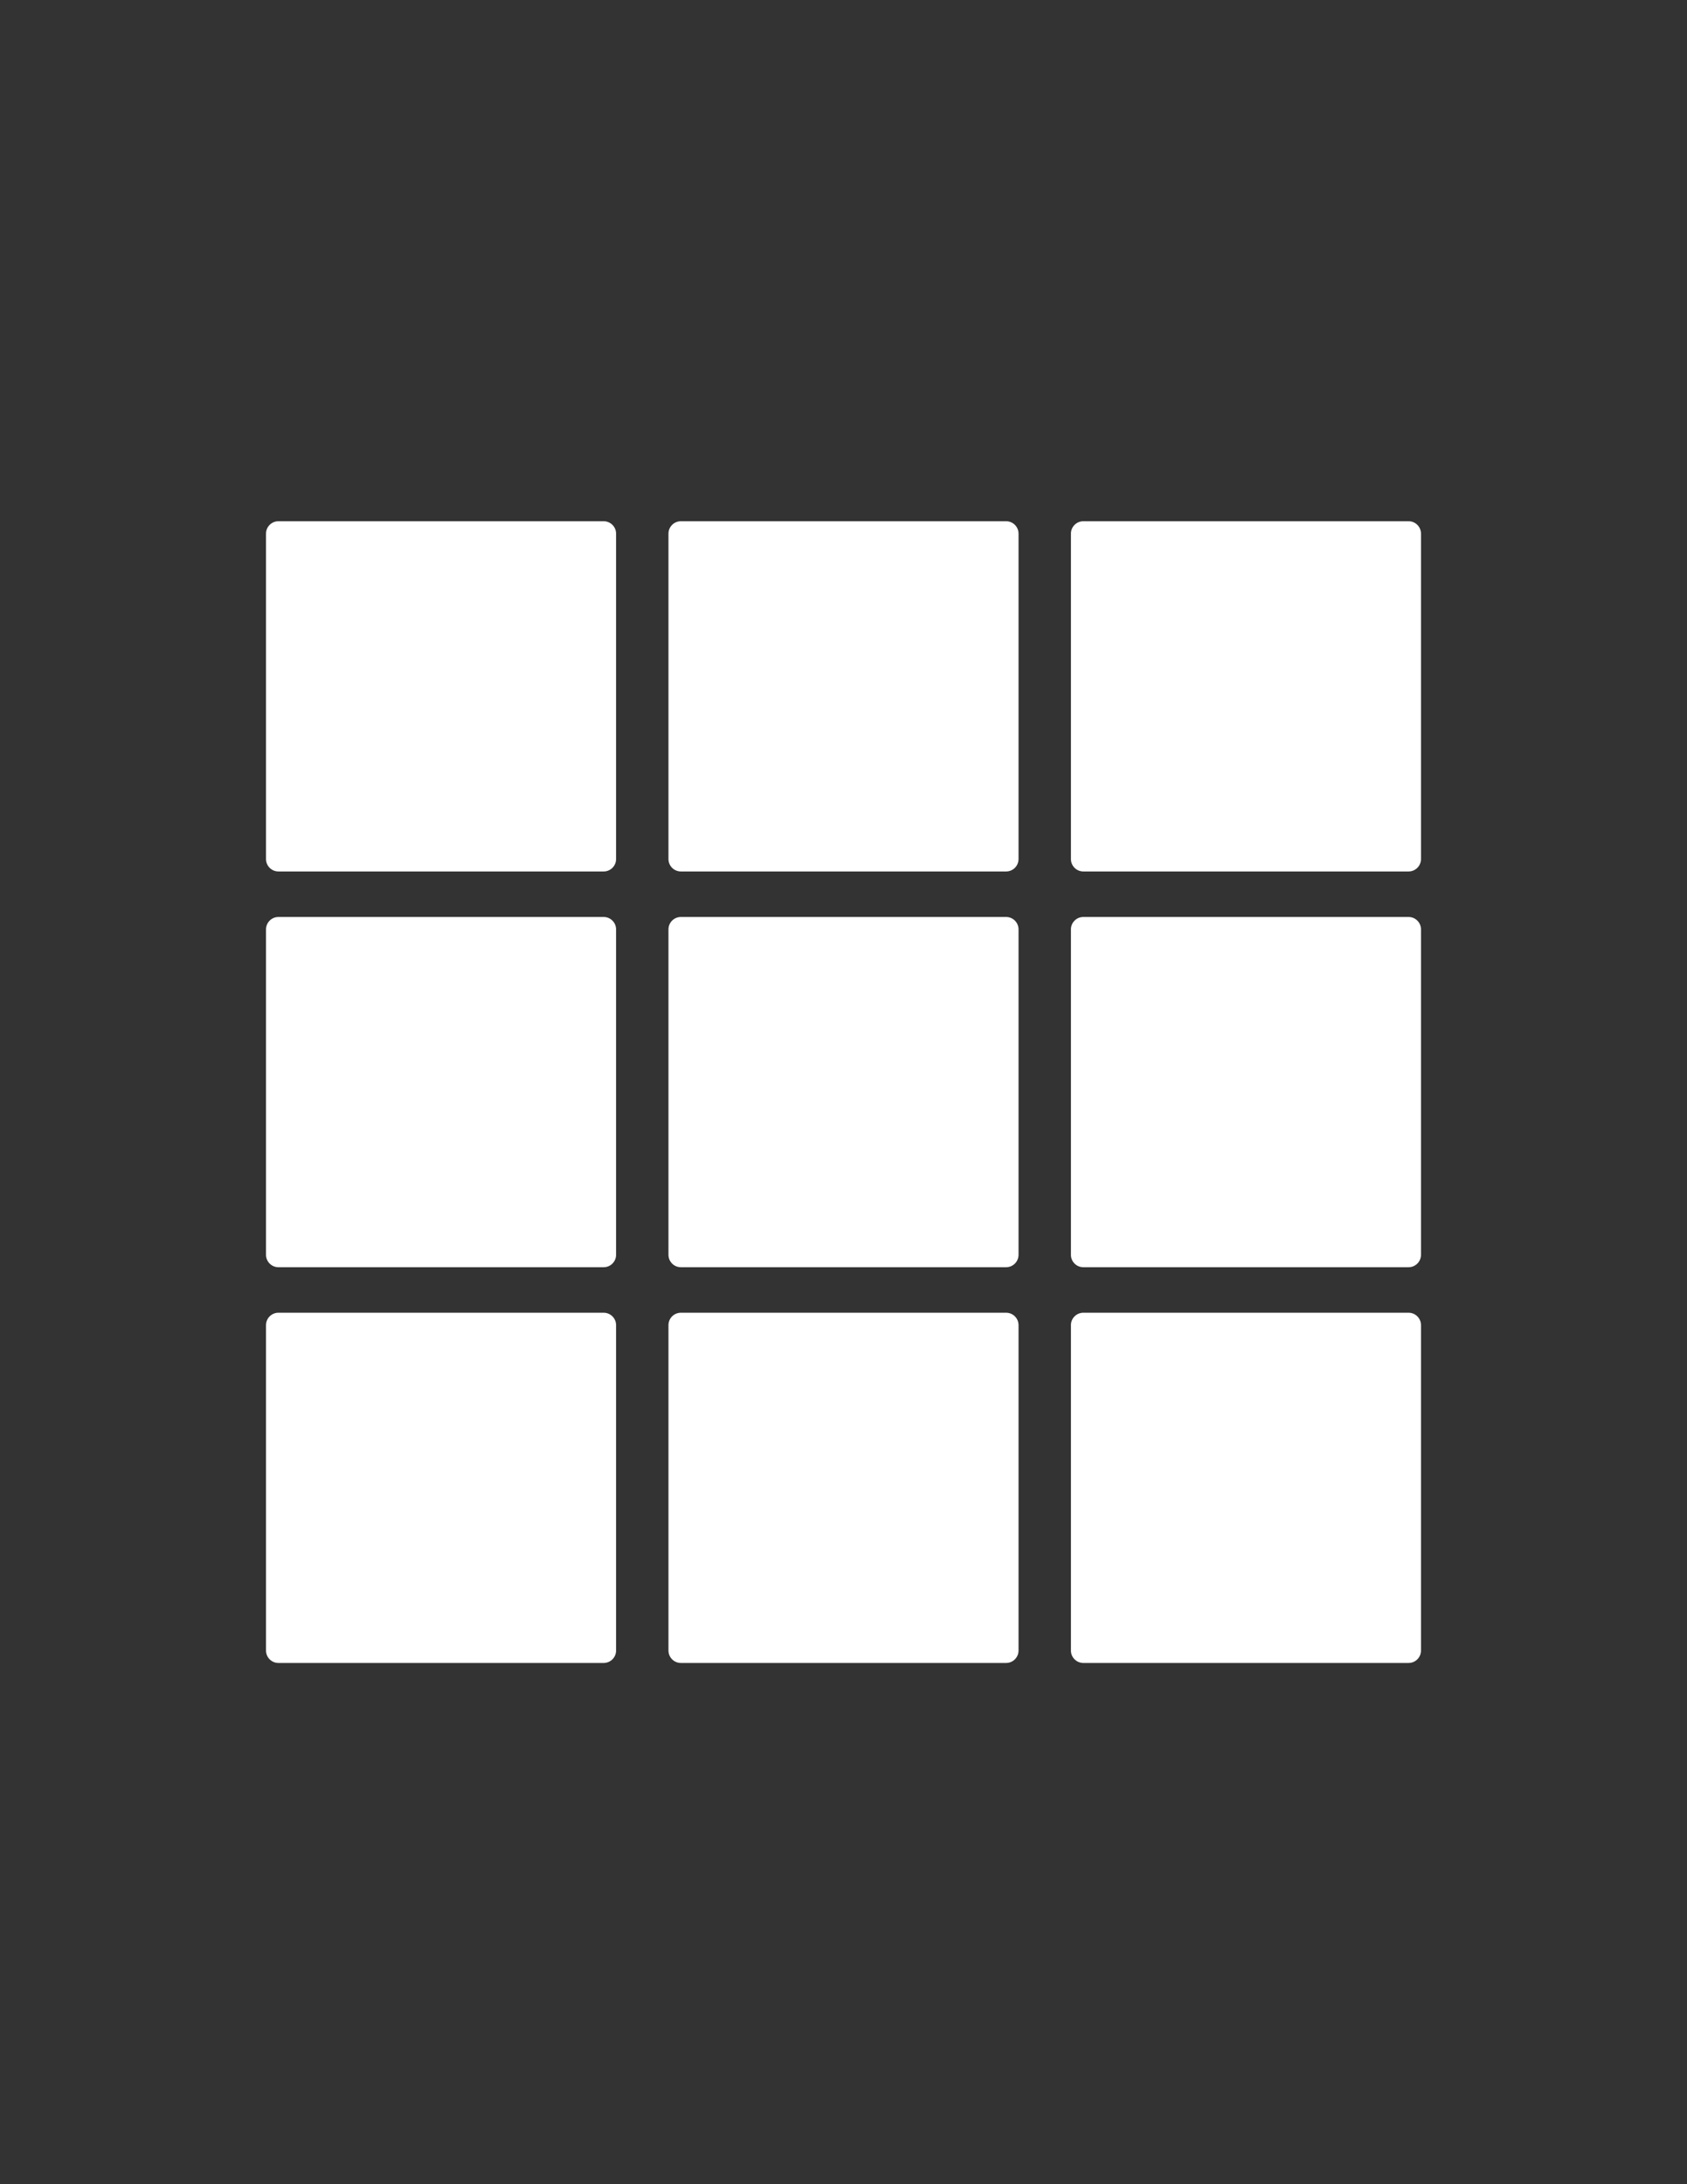 <svg xmlns="http://www.w3.org/2000/svg" width="100%" height="100%" viewBox="0 0 612 792"><rect x="0" y="0" width="612" height="792" fill="#333333" stroke="none"/><g fill="#fff"><path d="M223.5 311.488c0 2.492-2.02 4.512-4.512 4.512h-117.976c-2.492 0-4.512-2.02-4.512-4.512v-117.976c0-2.492 2.02-4.512 4.512-4.512h117.977c2.492 0 4.512 2.02 4.512 4.512v117.976z"/><path d="M223.5 454.988c0 2.492-2.02 4.512-4.512 4.512h-117.976c-2.492 0-4.512-2.02-4.512-4.512v-117.976c0-2.492 2.02-4.512 4.512-4.512h117.977c2.492 0 4.512 2.02 4.512 4.512v117.976z"/><path d="M223.5 598.488c0 2.492-2.02 4.512-4.512 4.512h-117.976c-2.492 0-4.512-2.02-4.512-4.512v-117.976c0-2.492 2.02-4.512 4.512-4.512h117.977c2.492 0 4.512 2.02 4.512 4.512v117.976z"/><path d="M369.5 311.488c0 2.492-2.02 4.512-4.512 4.512h-117.976c-2.492 0-4.512-2.02-4.512-4.512v-117.976c0-2.492 2.02-4.512 4.512-4.512h117.977c2.492 0 4.512 2.02 4.512 4.512v117.976z"/><path d="M369.5 454.988c0 2.492-2.02 4.512-4.512 4.512h-117.976c-2.492 0-4.512-2.02-4.512-4.512v-117.976c0-2.492 2.02-4.512 4.512-4.512h117.977c2.492 0 4.512 2.02 4.512 4.512v117.976z"/><path d="M369.5 598.488c0 2.492-2.02 4.512-4.512 4.512h-117.976c-2.492 0-4.512-2.02-4.512-4.512v-117.976c0-2.492 2.02-4.512 4.512-4.512h117.977c2.492 0 4.512 2.02 4.512 4.512v117.976z"/><path d="M515.5 311.488c0 2.492-2.02 4.512-4.512 4.512h-117.976c-2.492 0-4.512-2.02-4.512-4.512v-117.976c0-2.492 2.02-4.512 4.512-4.512h117.977c2.492 0 4.512 2.02 4.512 4.512v117.976z"/><path d="M515.5 454.988c0 2.492-2.02 4.512-4.512 4.512h-117.976c-2.492 0-4.512-2.02-4.512-4.512v-117.976c0-2.492 2.02-4.512 4.512-4.512h117.977c2.492 0 4.512 2.02 4.512 4.512v117.976z"/><path d="M515.5 598.488c0 2.492-2.02 4.512-4.512 4.512h-117.976c-2.492 0-4.512-2.02-4.512-4.512v-117.976c0-2.492 2.02-4.512 4.512-4.512h117.977c2.492 0 4.512 2.02 4.512 4.512v117.976z"/></g></svg>